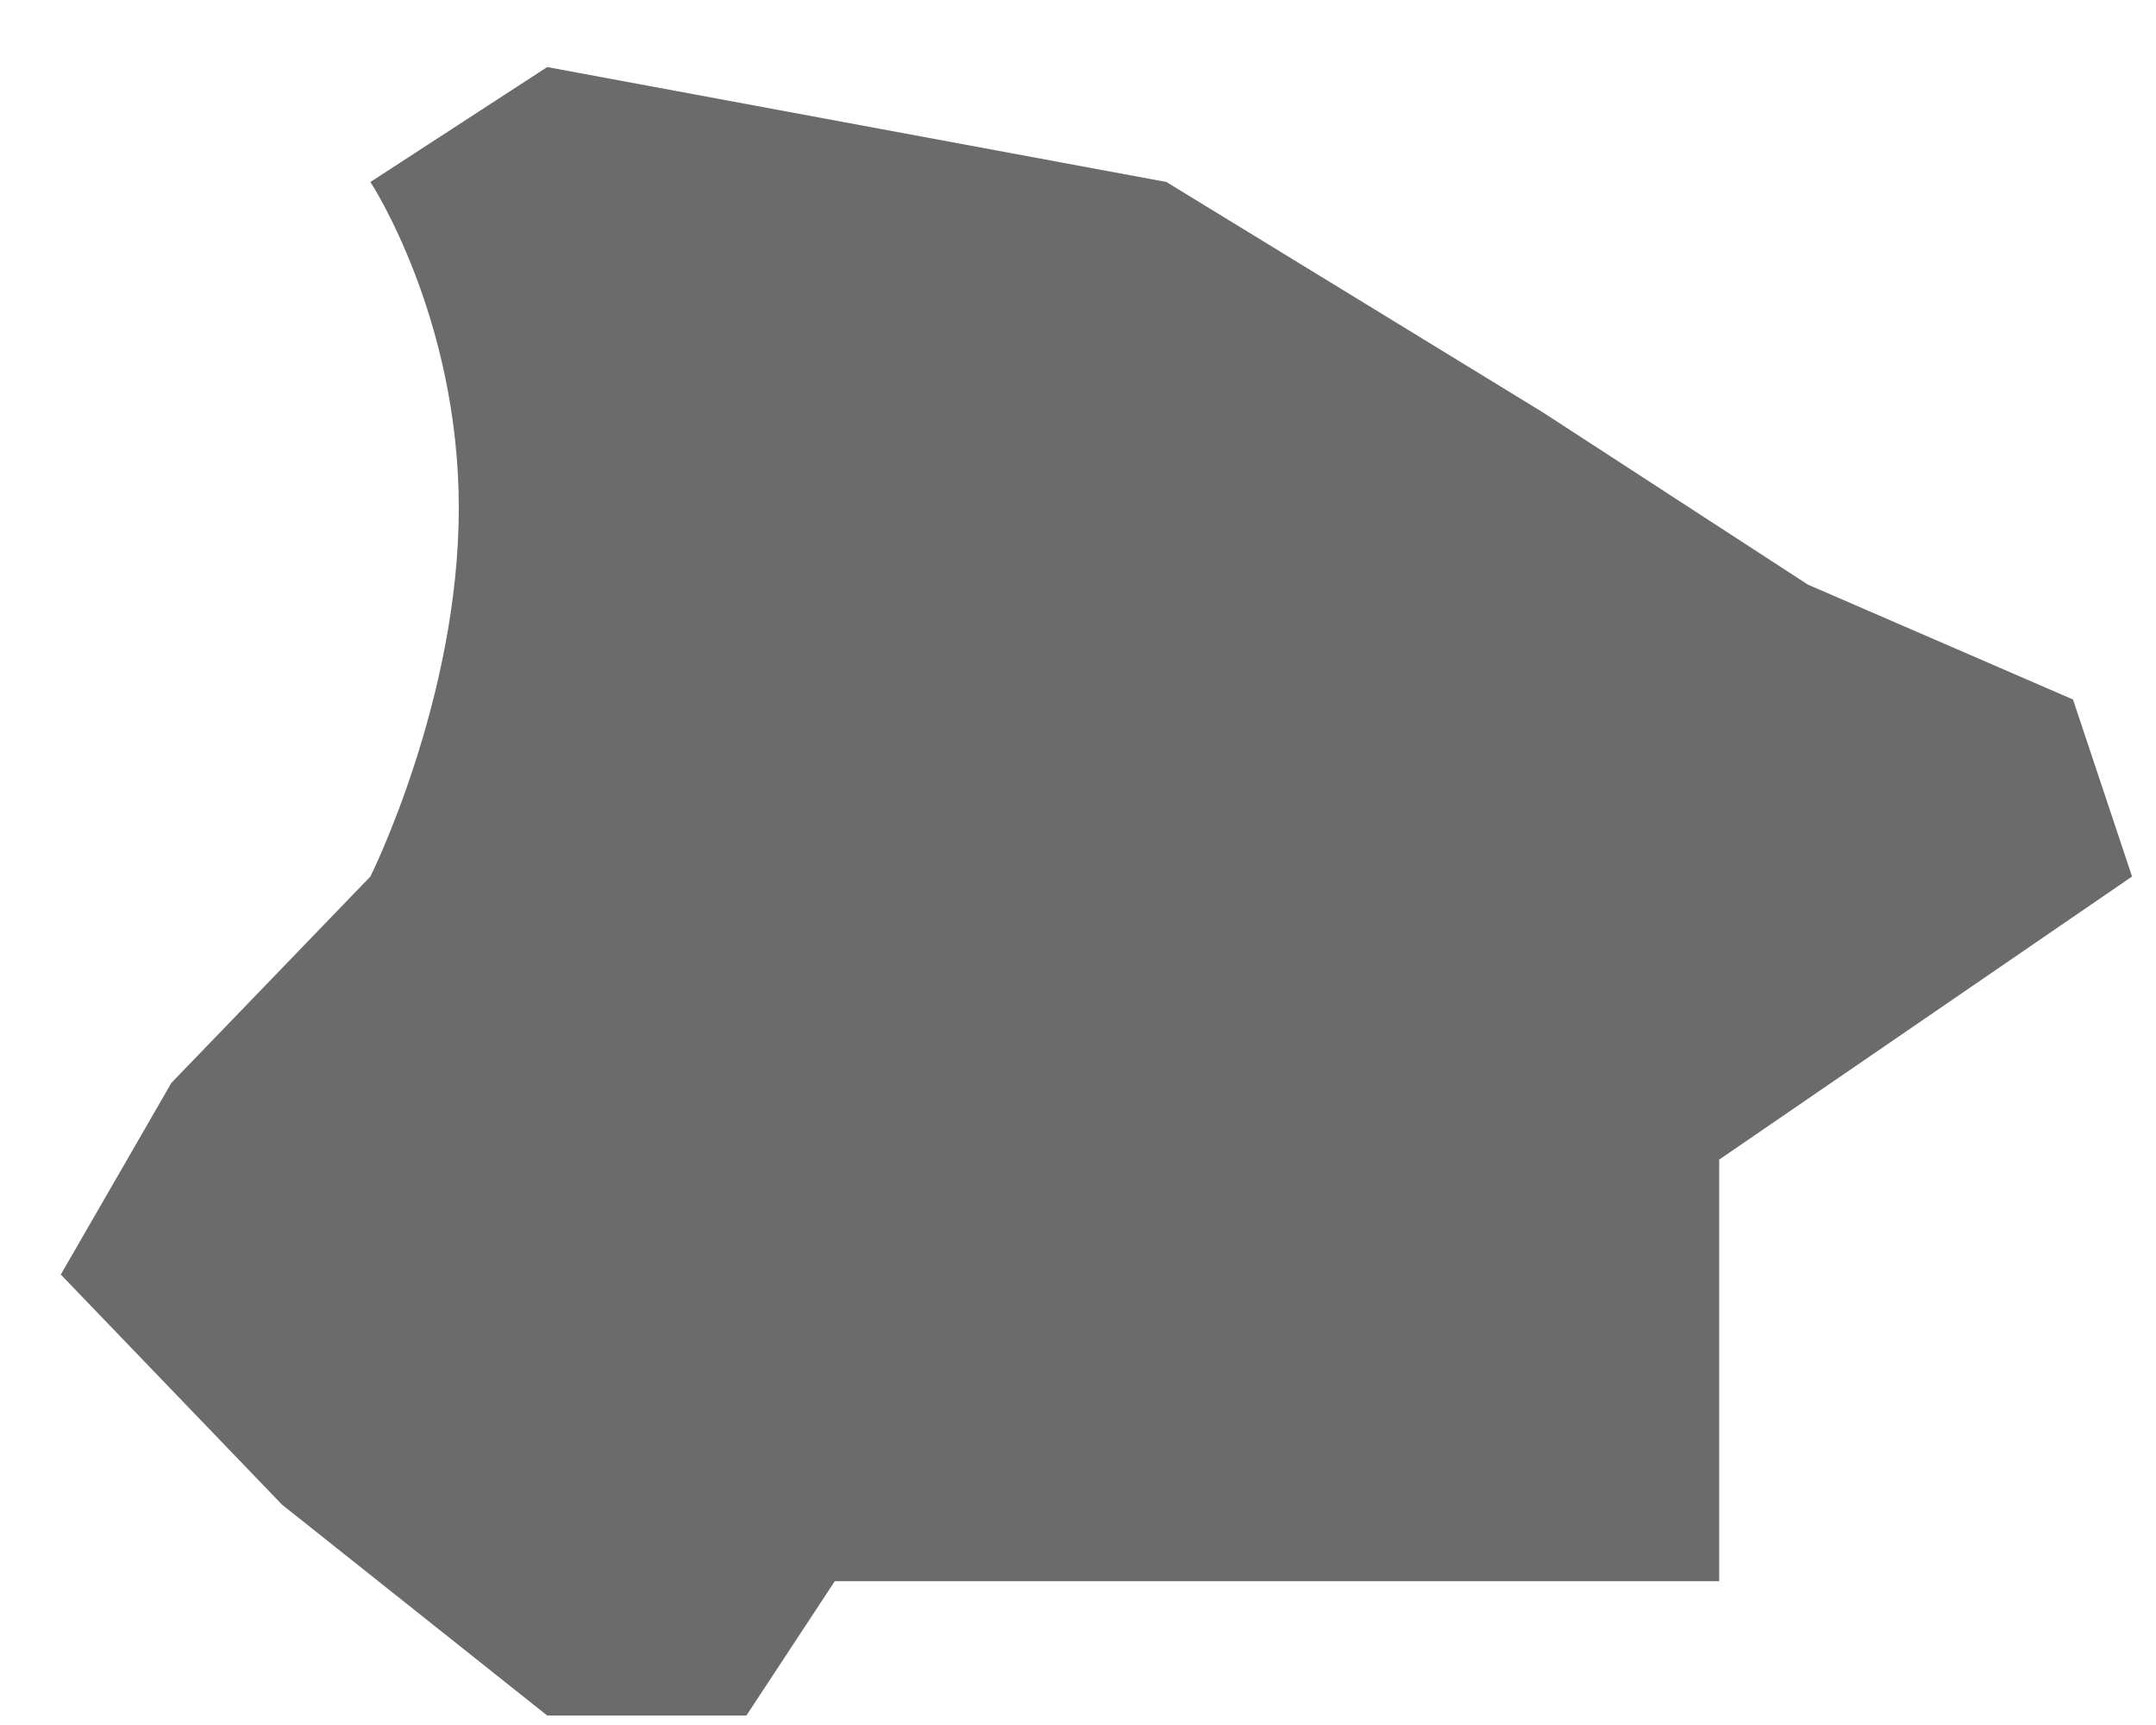 ﻿<?xml version="1.0" encoding="utf-8"?>
<svg version="1.1" xmlns:xlink="http://www.w3.org/1999/xlink" width="10px" height="8px" xmlns="http://www.w3.org/2000/svg">
  <g transform="matrix(1 0 0 1 -748 -344 )">
    <path d="M 1.718 0.844  L 2.538 0.311  L 5.41 0.844  L 7.154 1.911  L 8.385 2.711  L 9.615 3.244  L 9.889 4.065  L 7.974 5.378  L 7.974 7.333  L 6.231 7.333  L 3.872 7.333  L 3.462 7.956  L 2.538 7.956  L 1.308 6.978  L 0.282 5.911  L 0.795 5.022  L 1.718 4.065  C 1.718 4.065  2.128 3.244  2.128 2.356  C 2.128 1.467  1.718 0.844  1.718 0.844  Z " fill-rule="nonzero" fill="#6b6b6b" stroke="none" transform="matrix(1 0 0 1 748 344 )" />
  </g>
</svg>